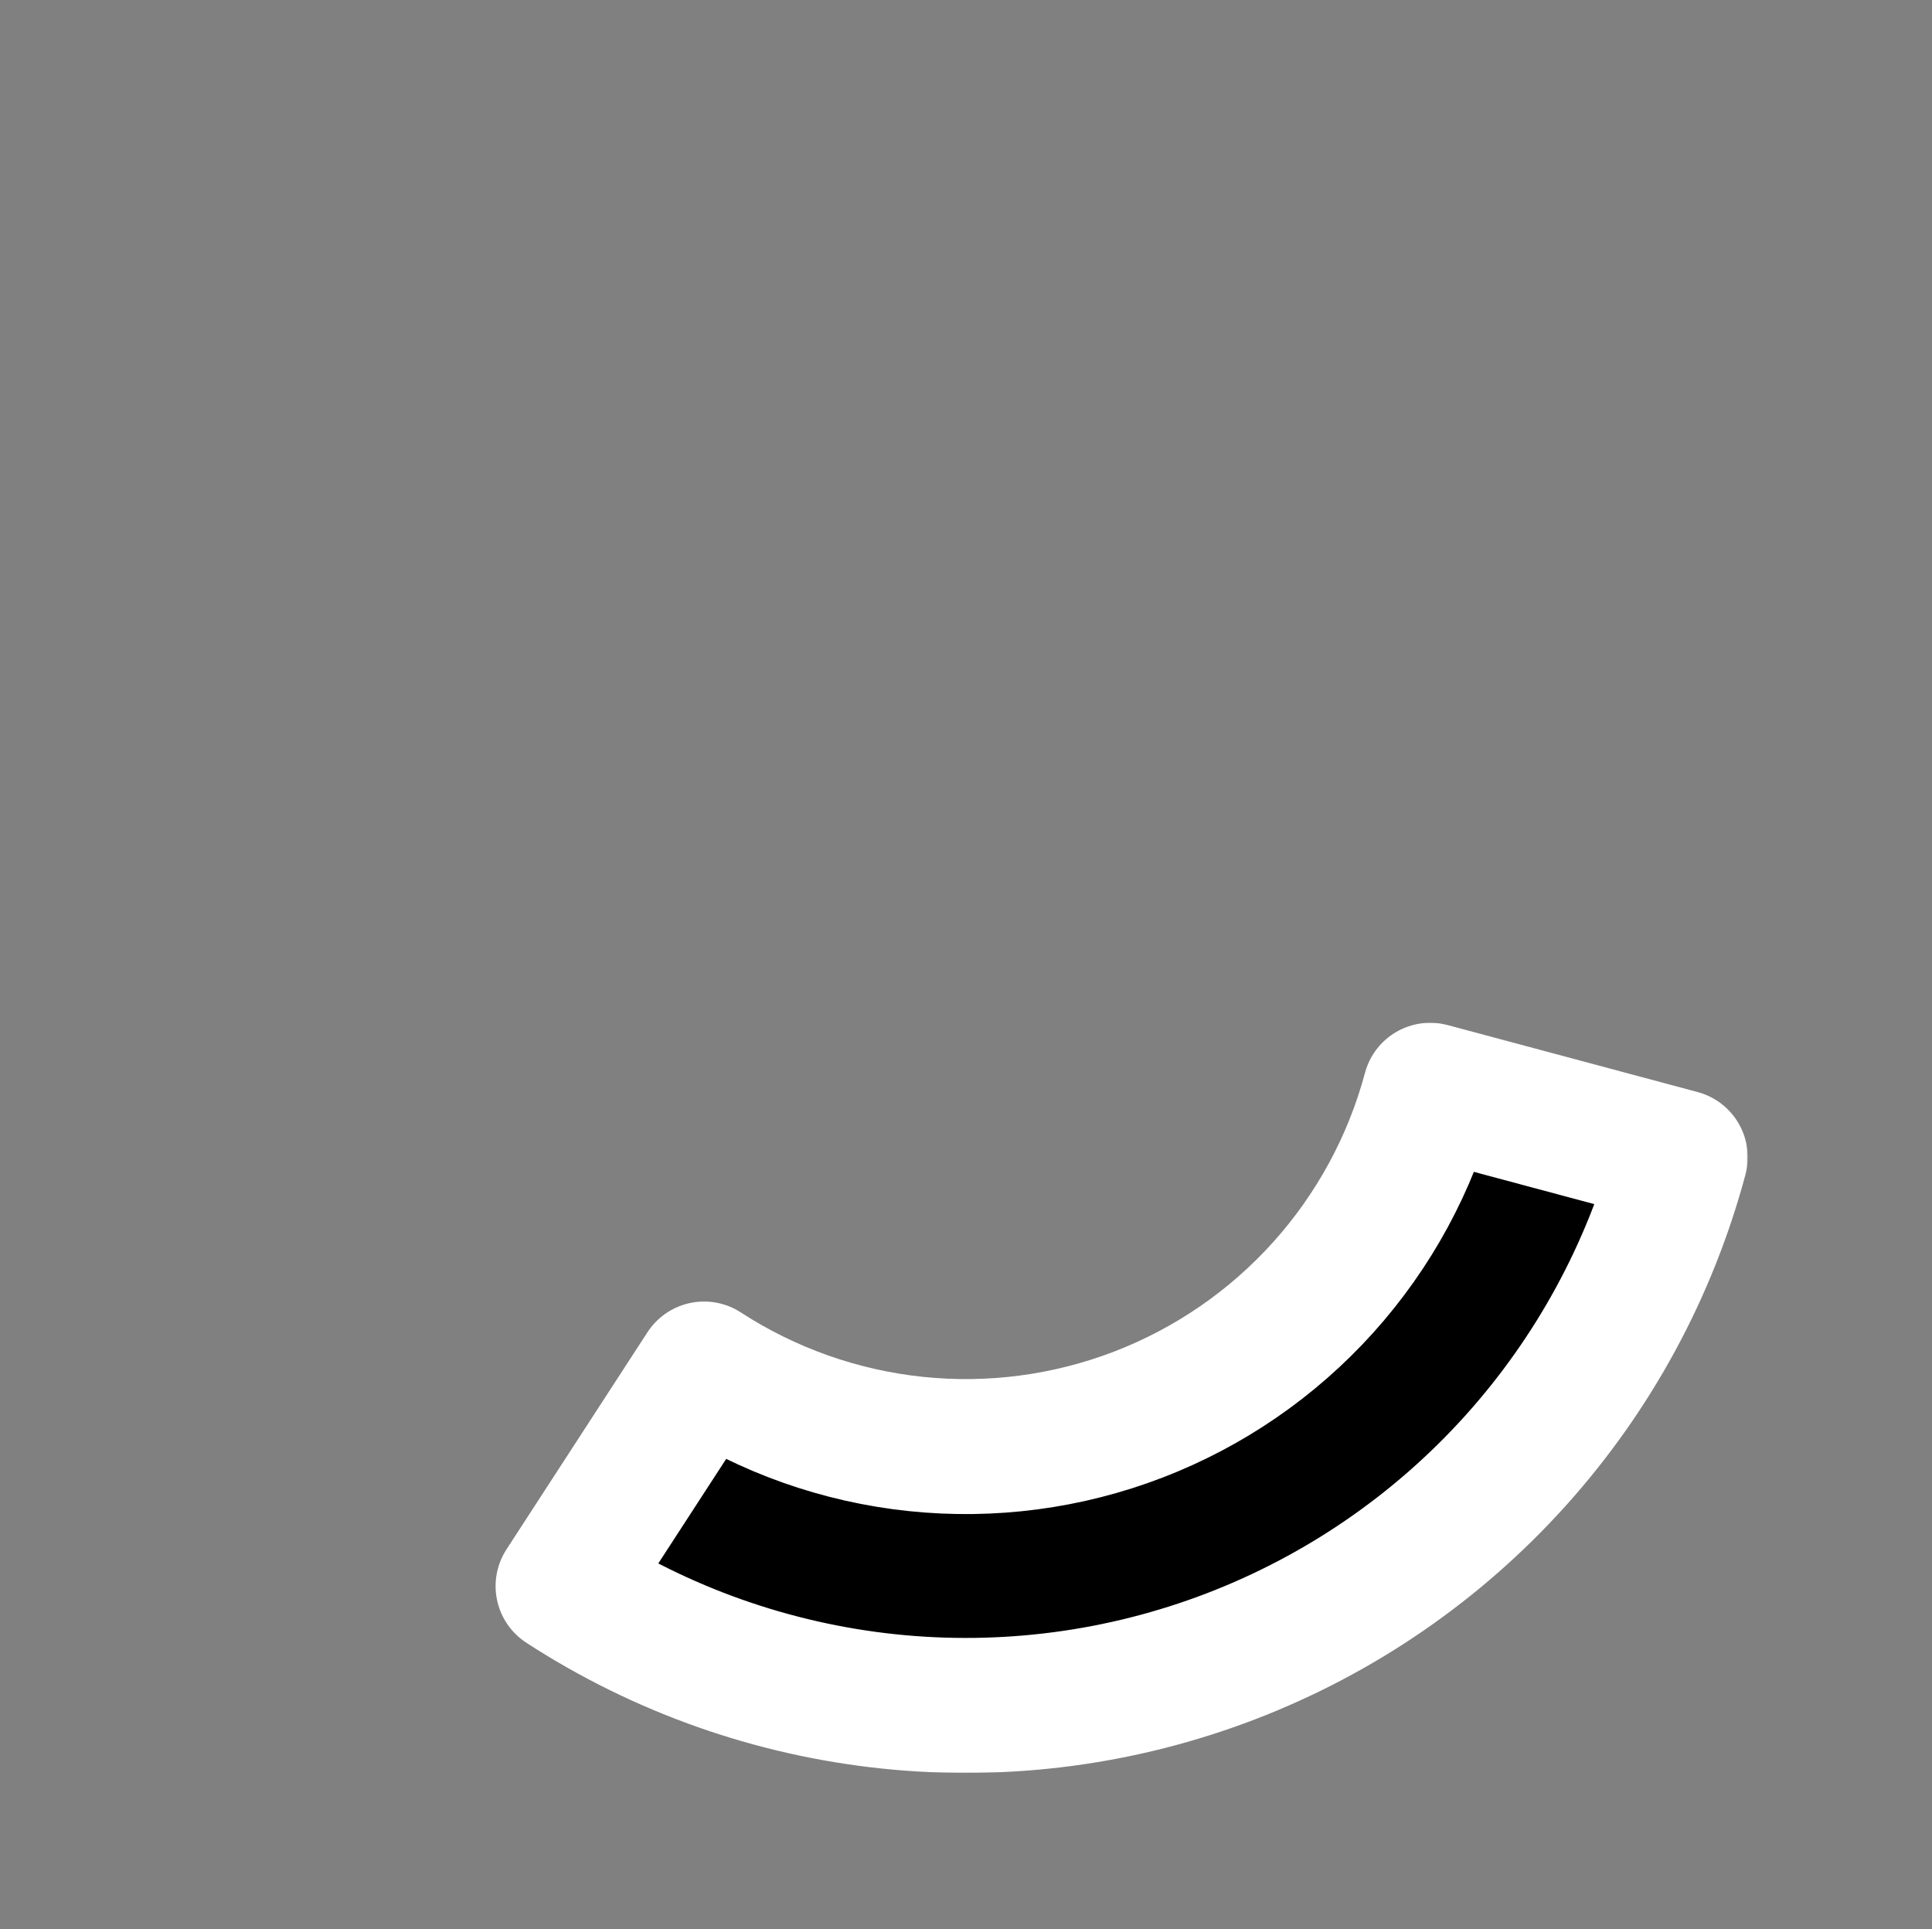 <svg width="687" height="686" viewBox="0 0 687 686" fill="none" xmlns="http://www.w3.org/2000/svg">
<rect x="0" y="0" width="687" height="686" fill="#808080" stroke="none"/>
<mask id="path-1-outside-1" maskUnits="userSpaceOnUse" x="175.479" y="363.457" width="446" height="267" fill="black">
<rect fill="white" x="175.479" y="363.457" width="446" height="267"/>
<path d="M597.471 411.496C586.73 451.583 566.654 488.558 538.885 519.398C511.115 550.239 476.441 574.07 437.698 588.942C398.954 603.815 357.24 609.307 315.967 604.969C274.694 600.631 235.034 586.586 200.228 563.983L250.358 486.791C272.981 501.483 298.76 510.612 325.588 513.431C352.415 516.251 379.529 512.681 404.713 503.014C429.896 493.347 452.434 477.857 470.484 457.811C488.534 437.764 501.584 413.73 508.565 387.674L597.471 411.496Z"/>
</mask>
<path d="M597.471 411.496C586.73 451.583 566.654 488.558 538.885 519.398C511.115 550.239 476.441 574.07 437.698 588.942C398.954 603.815 357.24 609.307 315.967 604.969C274.694 600.631 235.034 586.586 200.228 563.983L250.358 486.791C272.981 501.483 298.76 510.612 325.588 513.431C352.415 516.251 379.529 512.681 404.713 503.014C429.896 493.347 452.434 477.857 470.484 457.811C488.534 437.764 501.584 413.73 508.565 387.674L597.471 411.496Z" fill="black"/>
<path d="M597.471 411.496C586.73 451.583 566.654 488.558 538.885 519.398C511.115 550.239 476.441 574.07 437.698 588.942C398.954 603.815 357.24 609.307 315.967 604.969C274.694 600.631 235.034 586.586 200.228 563.983L250.358 486.791C272.981 501.483 298.76 510.612 325.588 513.431C352.415 516.251 379.529 512.681 404.713 503.014C429.896 493.347 452.434 477.857 470.484 457.811C488.534 437.764 501.584 413.73 508.565 387.674L597.471 411.496Z" stroke="white" stroke-width="48" stroke-linecap="round" stroke-linejoin="round" mask="url(#path-1-outside-1)"/>
</svg>
